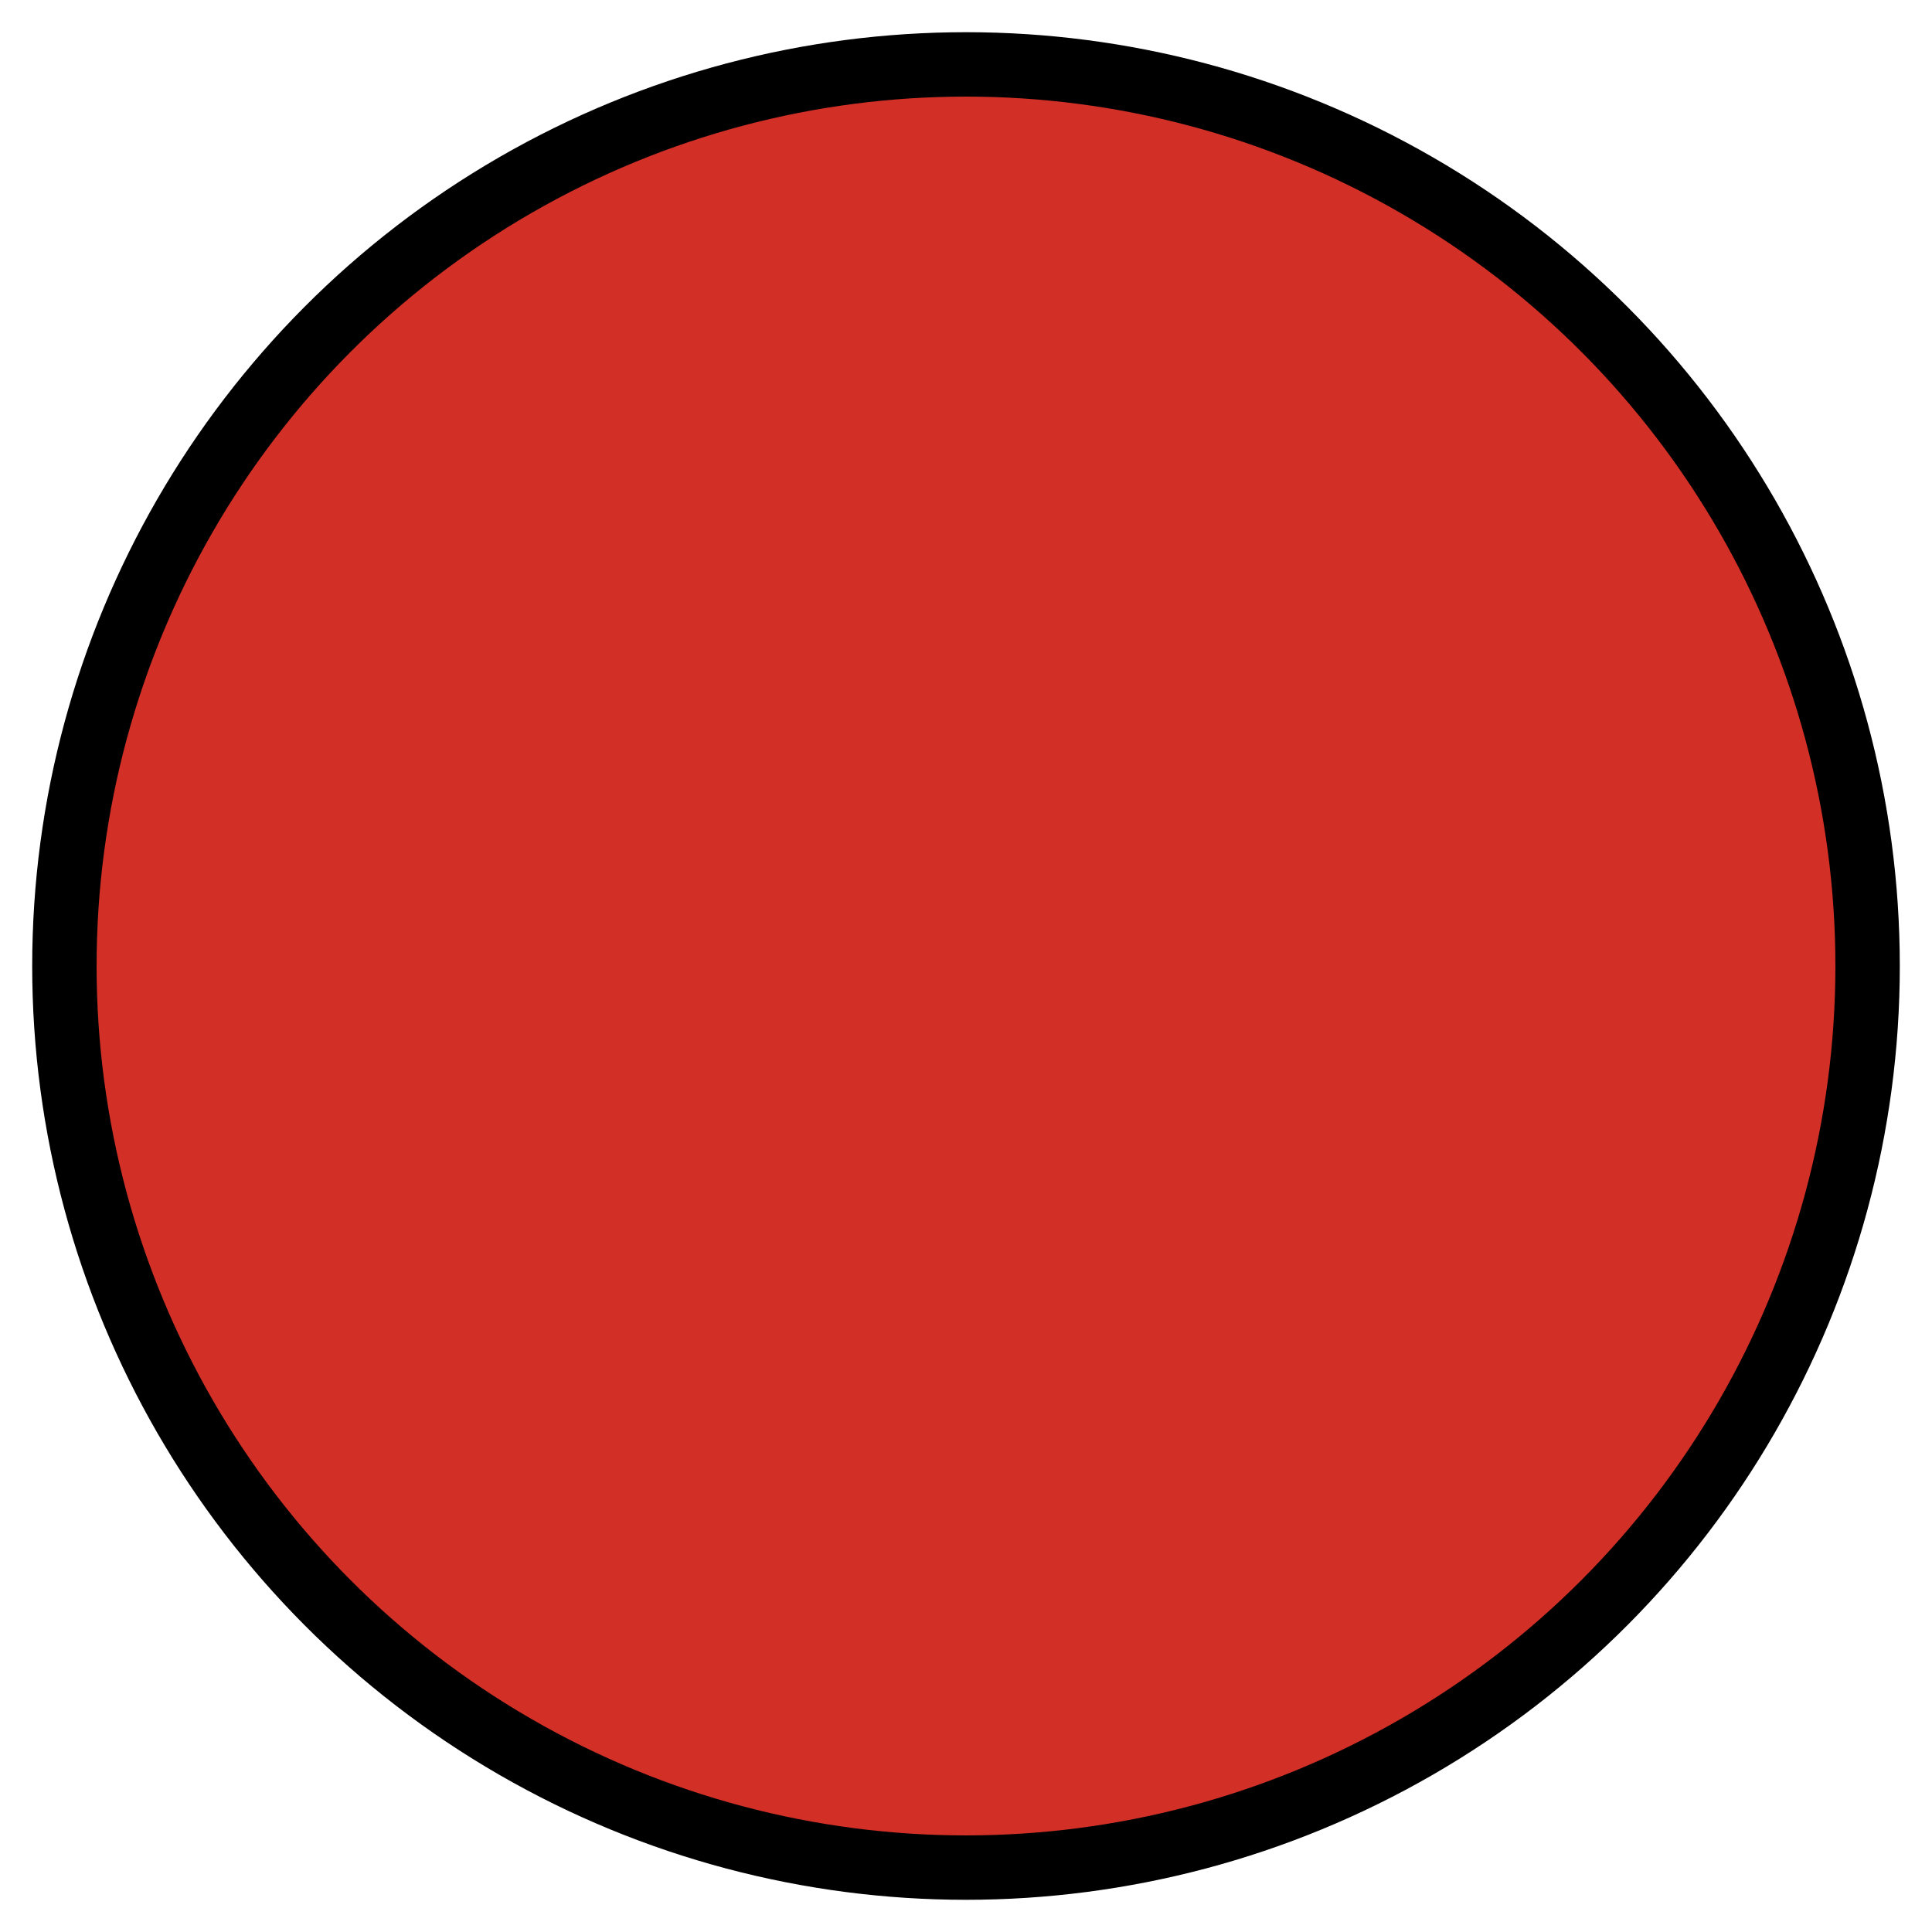 <svg viewBox="6 6 60 60" xmlns="http://www.w3.org/2000/svg">
  <defs>
    <linearGradient id="yellow-gradient" x1="0%" x2="0%" y1="0%" y2="100%">
      <stop offset="0%" style="stop-color:#FDE02F;stop-opacity:1;"/>
      <stop offset="100%" style="stop-color:#F7B209;stop-opacity:1;"/>
    </linearGradient>
  </defs>
  <g id="color">
    <circle cx="36" cy="36" fill="#d22f27" r="28"/>
  </g>
  <g id="line">
    <circle cx="36" cy="36" fill="none" r="28" stroke="#000" stroke-linejoin="round" stroke-width="2"/>
  </g>
</svg>